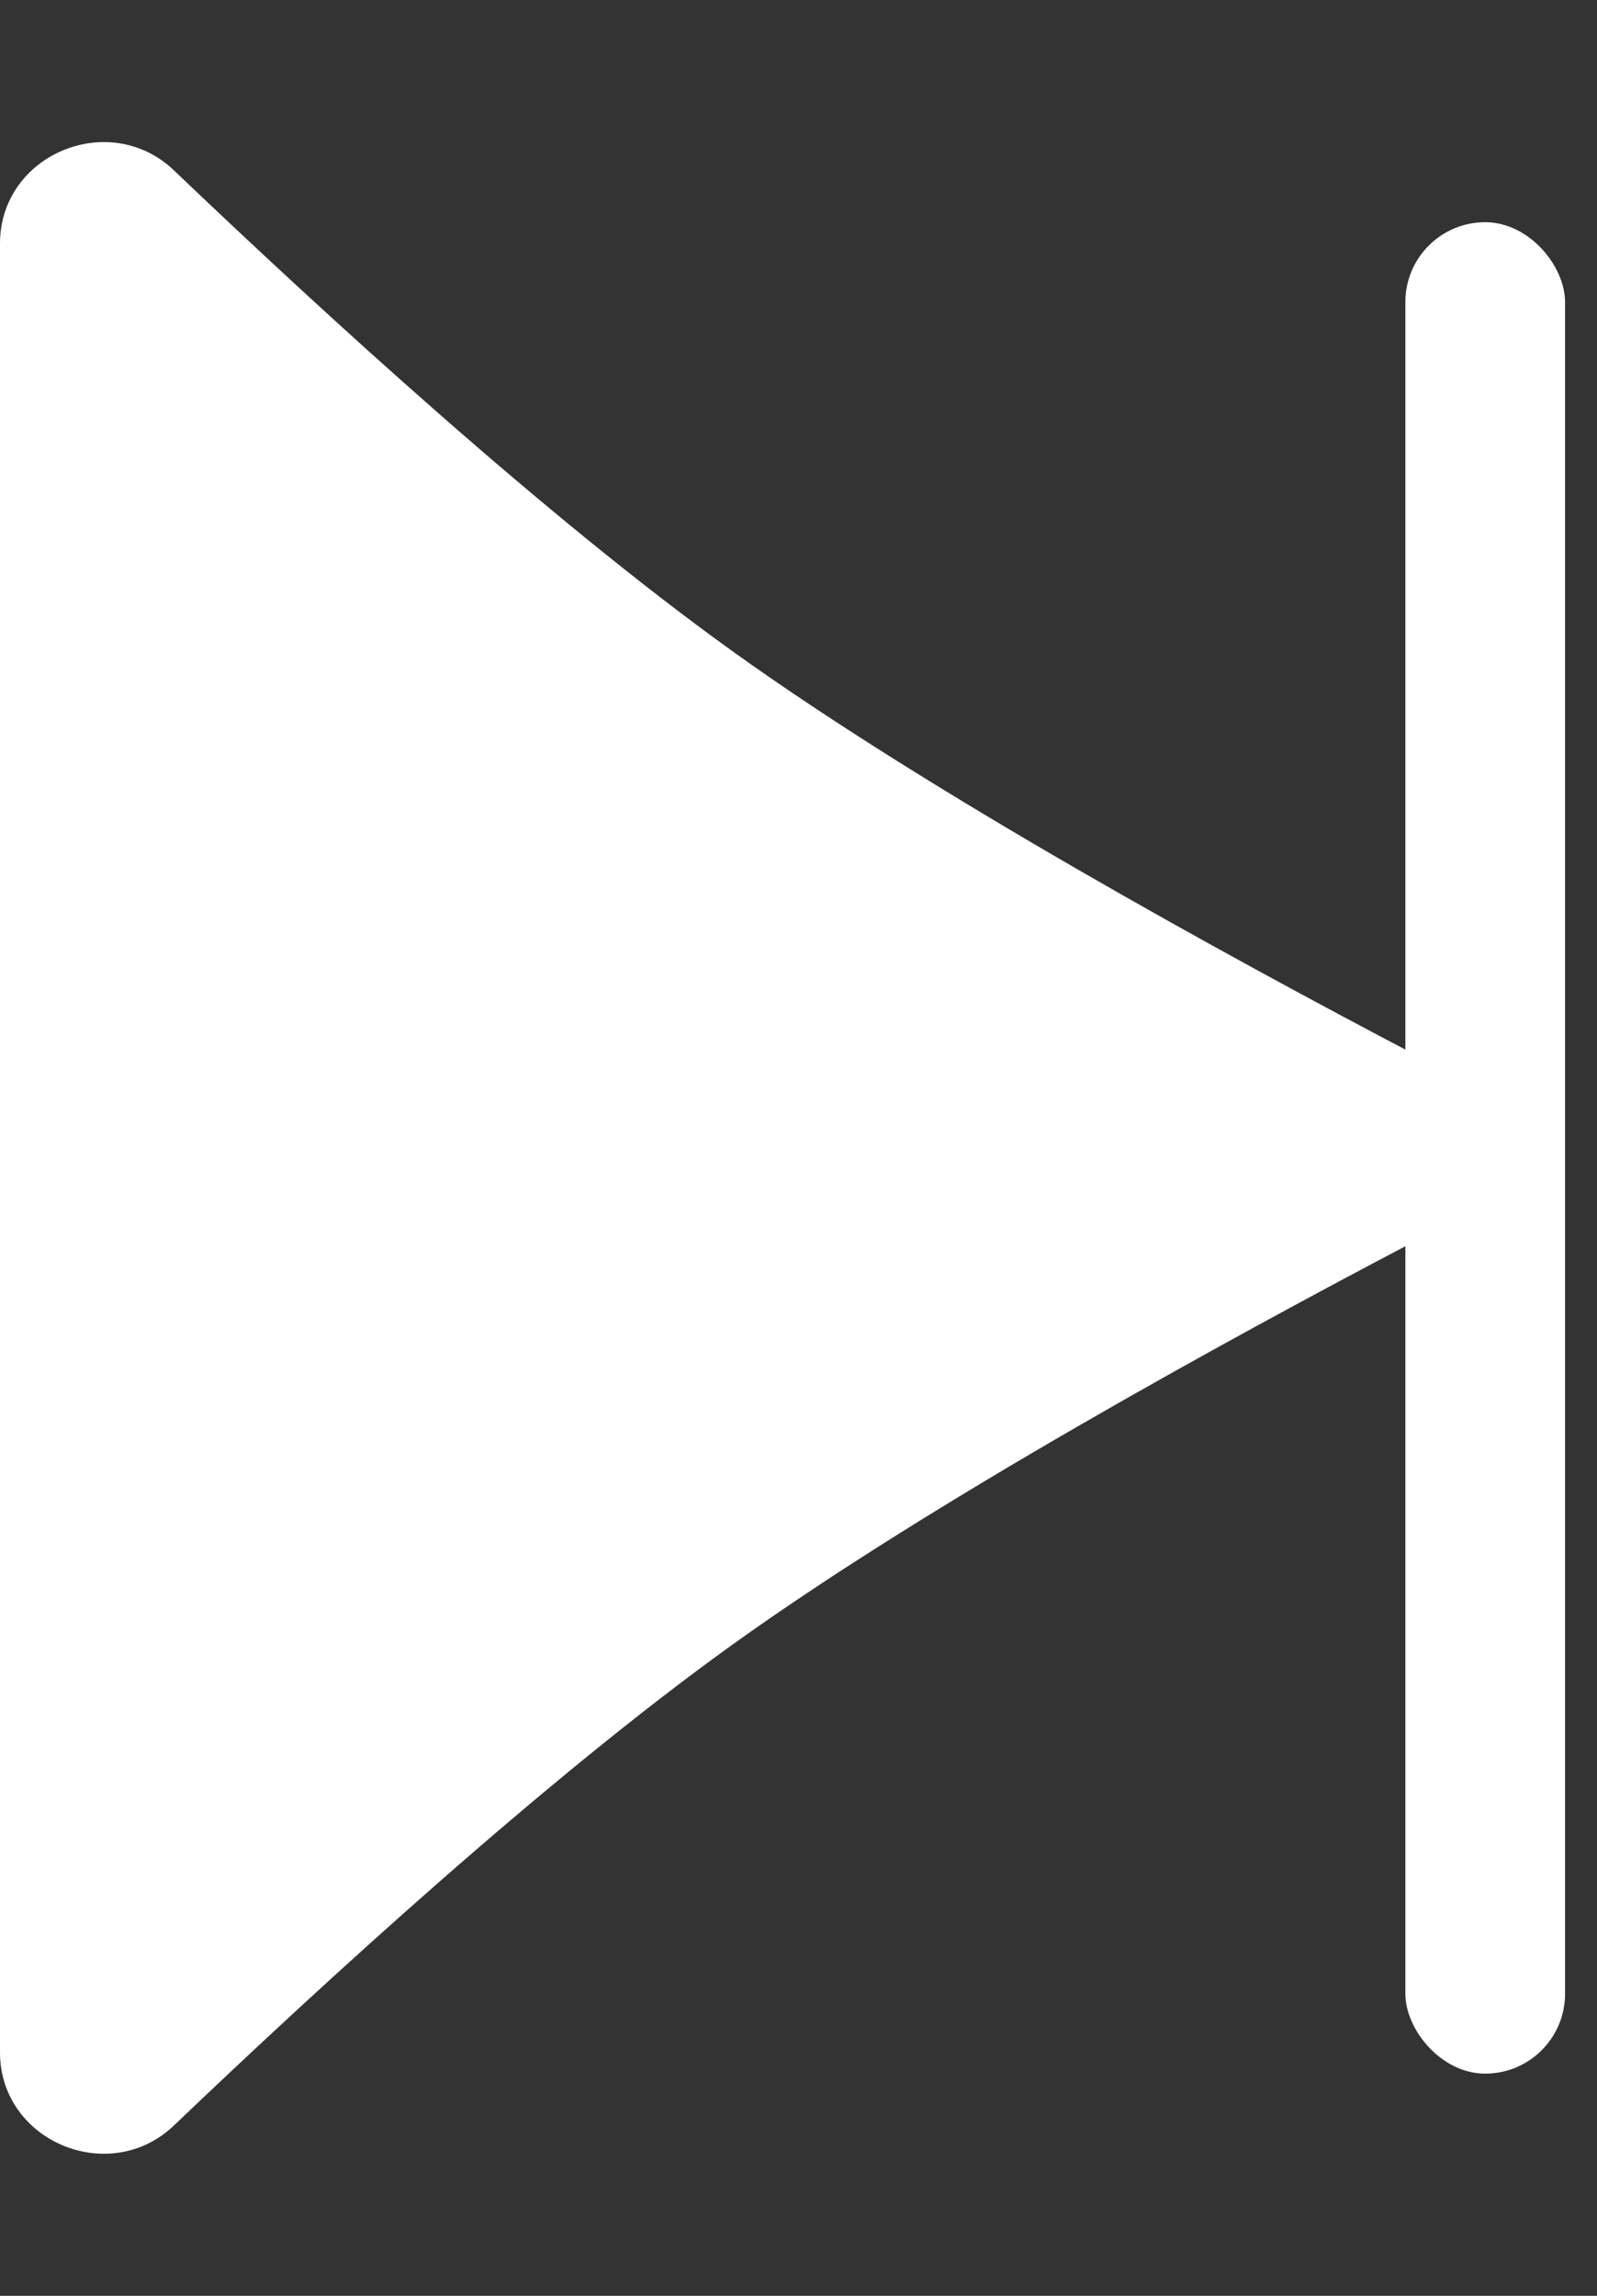 <svg viewBox="0 0 16 23" xmlns="http://www.w3.org/2000/svg" xmlns:xlink="http://www.w3.org/1999/xlink" width="16" height="23" fill="none" customFrame="#000000">
	<rect x="0" y="0" width="16" height="23" fill="#333333" stroke="none"/>
	<g id="Next">
		<path id="2" d="M12.424 1.804C13.418 3.699 15.049 6.677 16.48 8.667C17.807 10.514 19.848 12.744 21.293 14.257C21.91 14.903 21.454 16 20.56 16L2.44 16C1.546 16 1.09 14.903 1.707 14.257C3.152 12.744 5.193 10.514 6.52 8.667C7.951 6.677 9.582 3.699 10.576 1.804C10.961 1.07 12.039 1.07 12.424 1.804Z" fill="rgb(255,255,255)" fill-rule="evenodd" transform="matrix(0,1,-1,0,16,0)" />
		<rect id="1" width="1.6" height="18.548" x="14.08" y="2.226" rx="0.8" fill="rgb(255,255,255)" />
	</g>
</svg>

